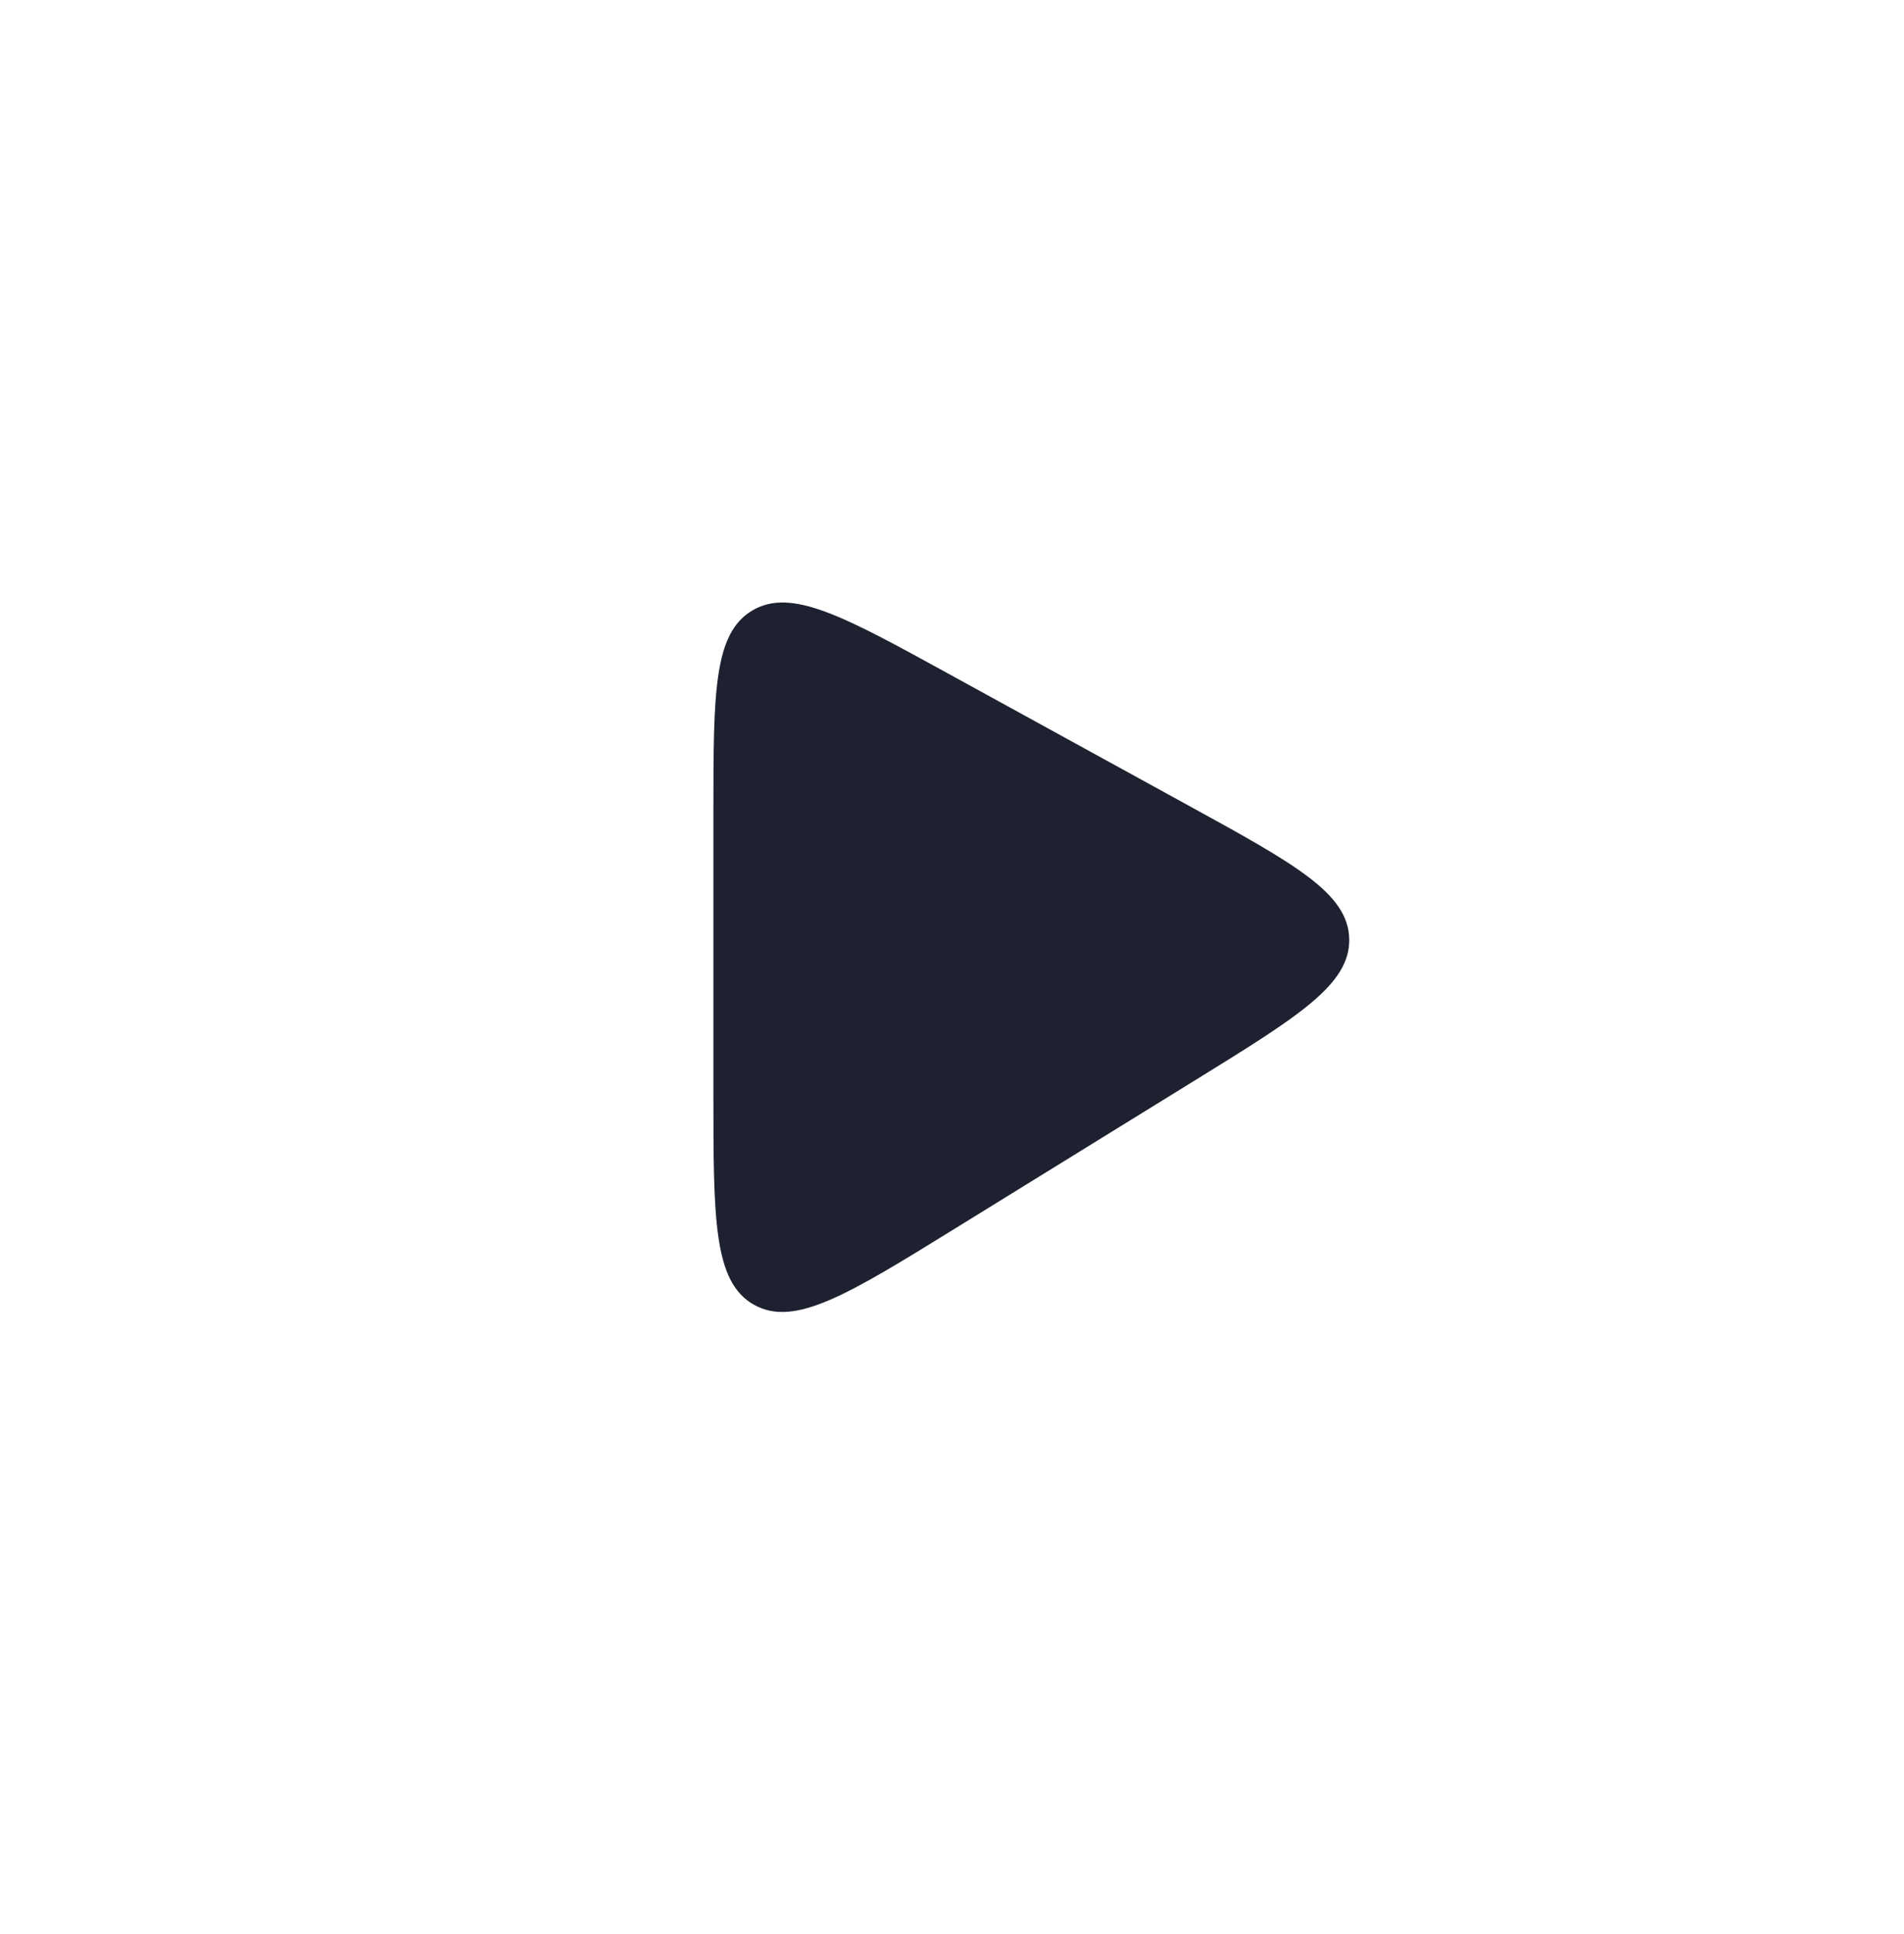 <svg width="64" height="65" viewBox="0 0 64 65" fill="none" xmlns="http://www.w3.org/2000/svg">
<g id="Play icon">
<g id="Vector" filter="url(#filter0_b_604_51)">
<path d="M0 32.171C0 14.498 14.327 0.171 32 0.171C49.673 0.171 64 14.498 64 32.171C64 49.844 49.673 64.171 32 64.171C14.327 64.171 0 49.844 0 32.171Z" fill="white"/>
</g>
<path id="Vector_2" d="M23.98 36.743V27.318C23.98 23.3 23.98 21.291 25.289 20.517C26.598 19.742 28.359 20.709 31.881 22.643L39.959 27.078C43.528 29.038 45.313 30.017 45.352 31.549C45.391 33.081 43.659 34.151 40.195 36.291L32.116 41.28C28.516 43.504 26.716 44.616 25.348 43.853C23.98 43.09 23.98 40.974 23.98 36.743Z" fill="#1D2130"/>
</g>
<defs>
<filter id="filter0_b_604_51" x="-80" y="-79.829" width="224" height="224" filterUnits="userSpaceOnUse" color-interpolation-filters="sRGB">
<feFlood flood-opacity="0" result="BackgroundImageFix"/>
<feGaussianBlur in="BackgroundImageFix" stdDeviation="40"/>
<feComposite in2="SourceAlpha" operator="in" result="effect1_backgroundBlur_604_51"/>
<feBlend mode="normal" in="SourceGraphic" in2="effect1_backgroundBlur_604_51" result="shape"/>
</filter>
</defs>
</svg>
